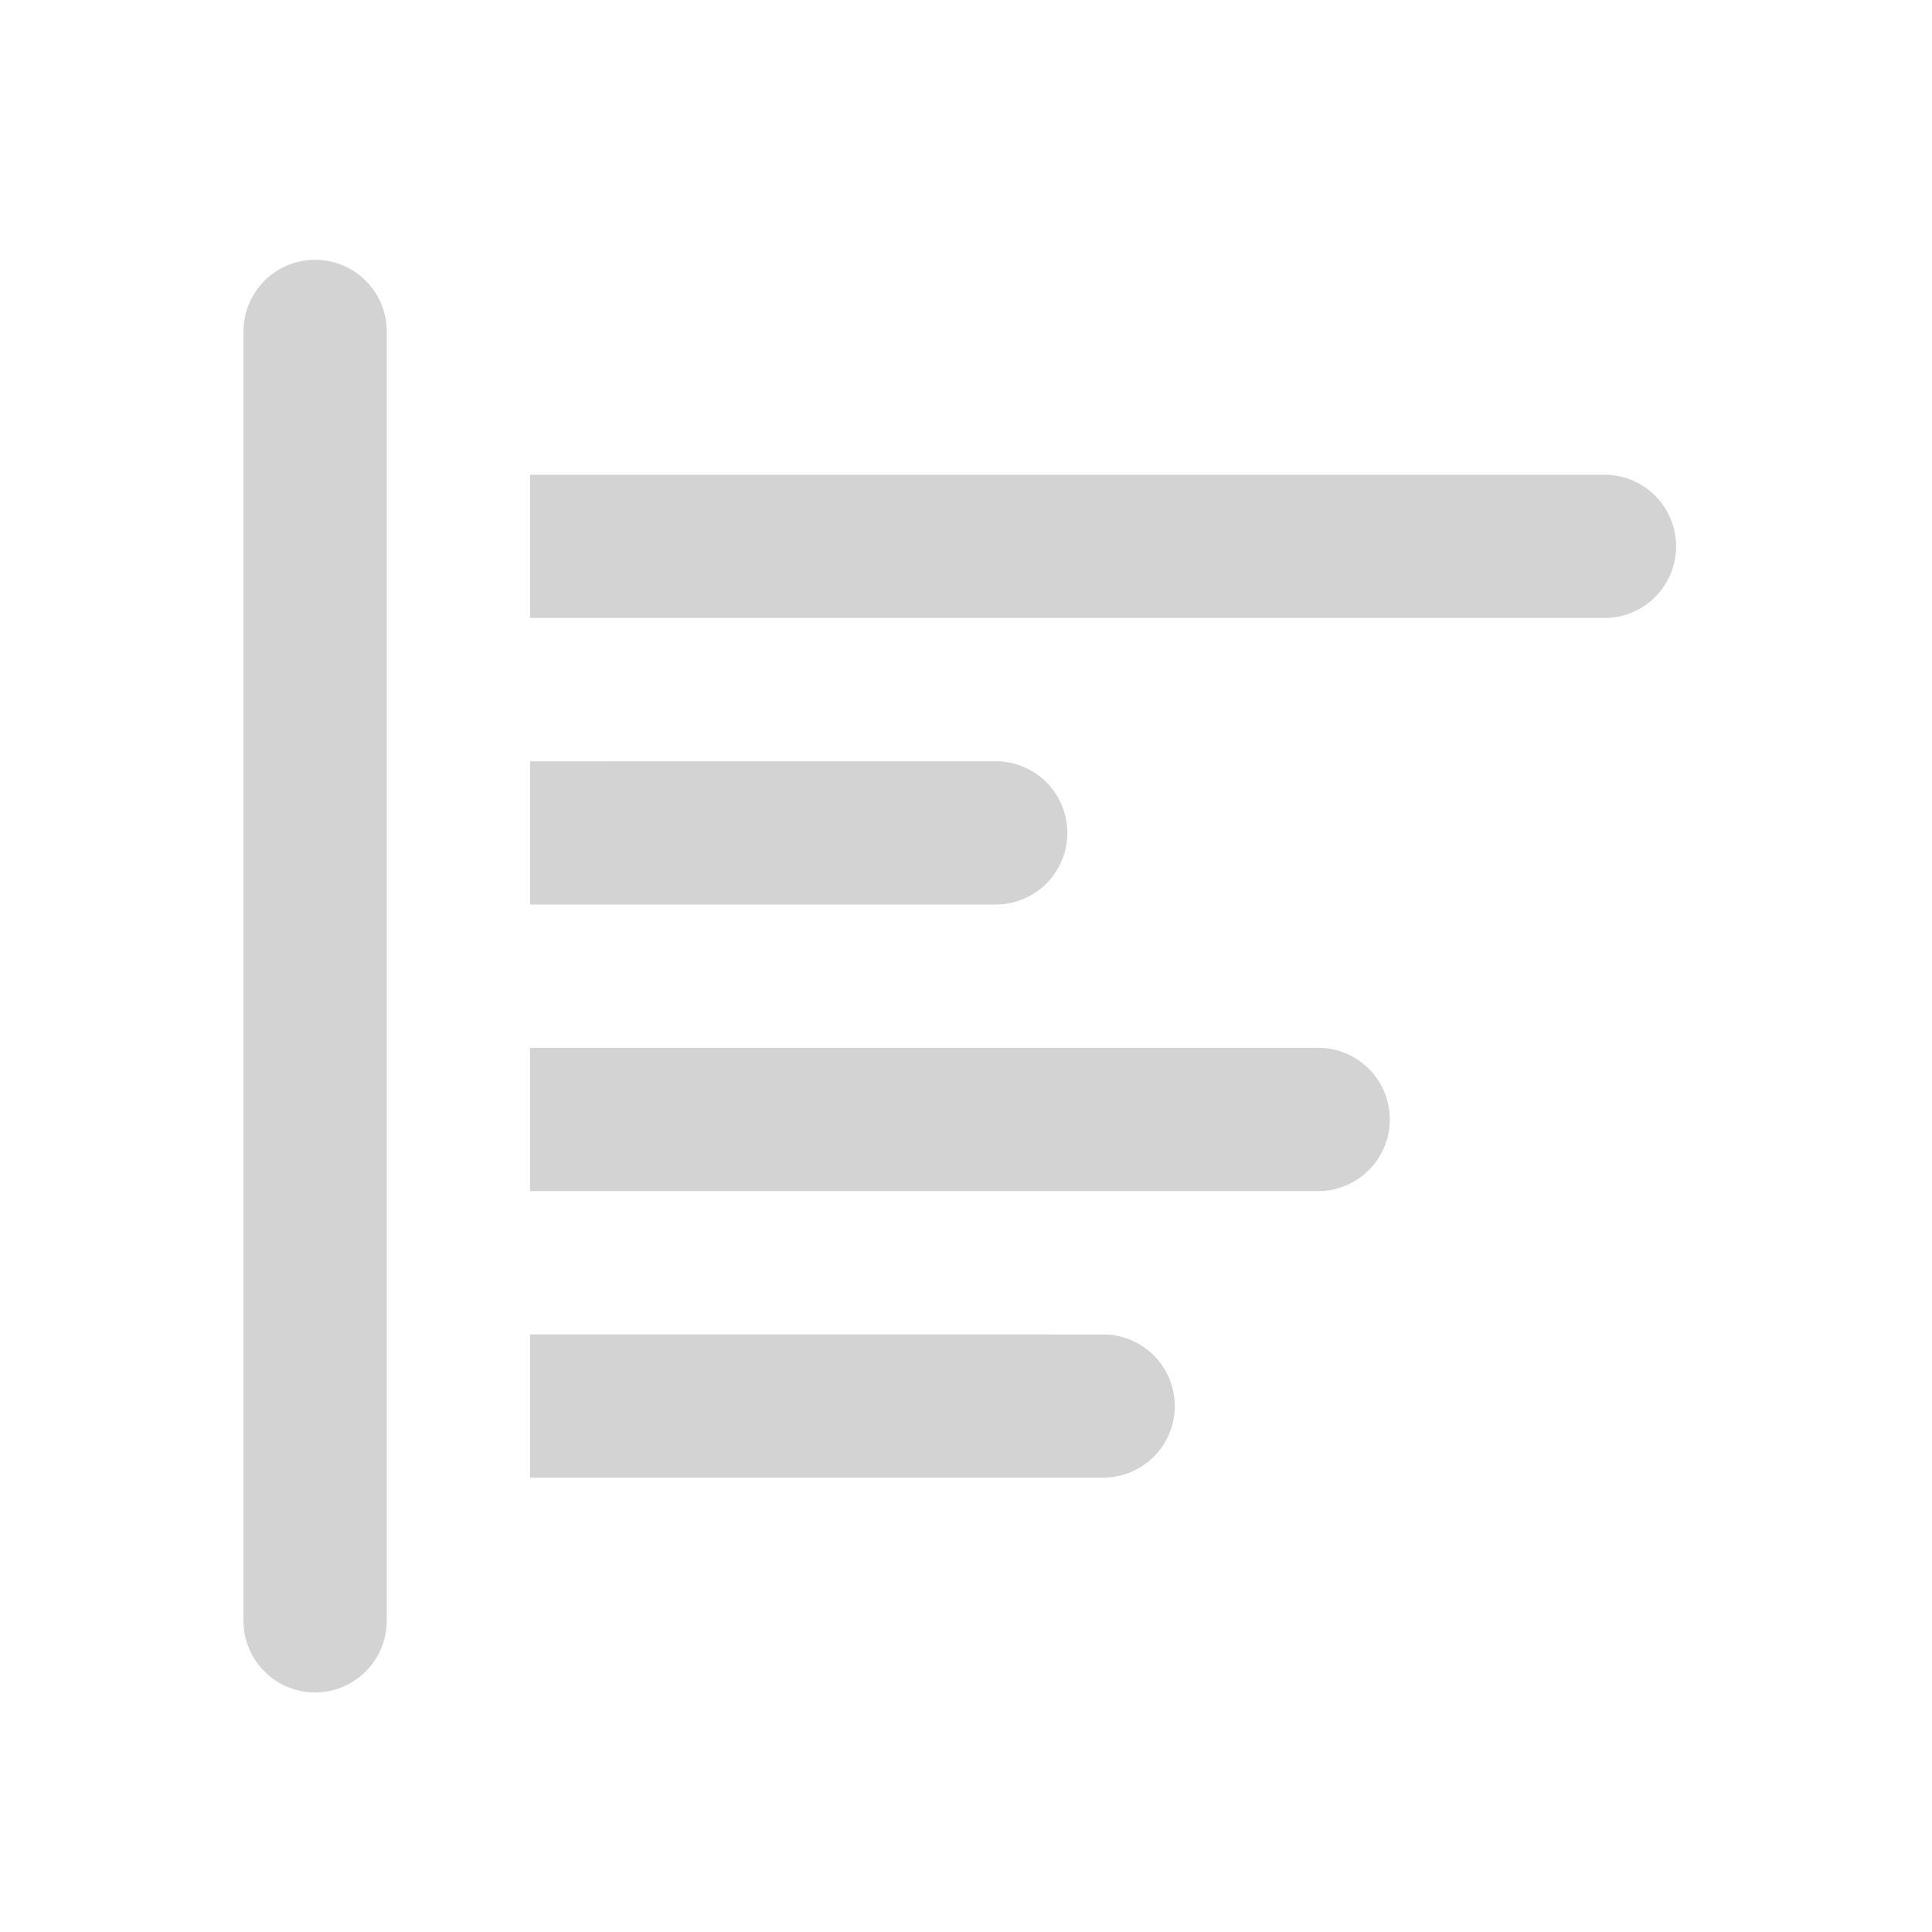 <svg xmlns="http://www.w3.org/2000/svg" width="45" height="45" viewBox="0 0 45 45">
  <g id="Layer_2" data-name="Layer 2" transform="translate(-0.181 0.199)">
    <g id="invisible_box" data-name="invisible box" transform="translate(0.181 -0.199)">
      <rect id="Rectangle_32" data-name="Rectangle 32" width="45" height="45" transform="translate(0 0)" fill="none"/>
    </g>
    <g id="icons_Q2" data-name="icons Q2" transform="translate(5.852 5.852)">
      <path id="Path_82" data-name="Path 82" d="M5.669,4h0A1.669,1.669,0,0,1,7.337,5.669V35.7a1.669,1.669,0,0,1-1.669,1.669h0A1.669,1.669,0,0,1,4,35.7V5.669A1.669,1.669,0,0,1,5.669,4Zm5.006,25.029v3.337H24.023A1.669,1.669,0,0,0,25.692,30.7h0a1.669,1.669,0,0,0-1.669-1.669Zm0-20.023v3.337H35.7a1.669,1.669,0,0,0,1.669-1.669h0A1.669,1.669,0,0,0,35.7,9.006Zm0,13.349v3.337H29.029A1.669,1.669,0,0,0,30.7,24.023h0a1.669,1.669,0,0,0-1.669-1.669Zm0-6.674v3.337H21.52a1.669,1.669,0,0,0,1.669-1.669h0A1.669,1.669,0,0,0,21.52,15.68Z" transform="translate(-4 -4)" fill="#d3d3d3"/>
    </g>
  </g>
</svg>
